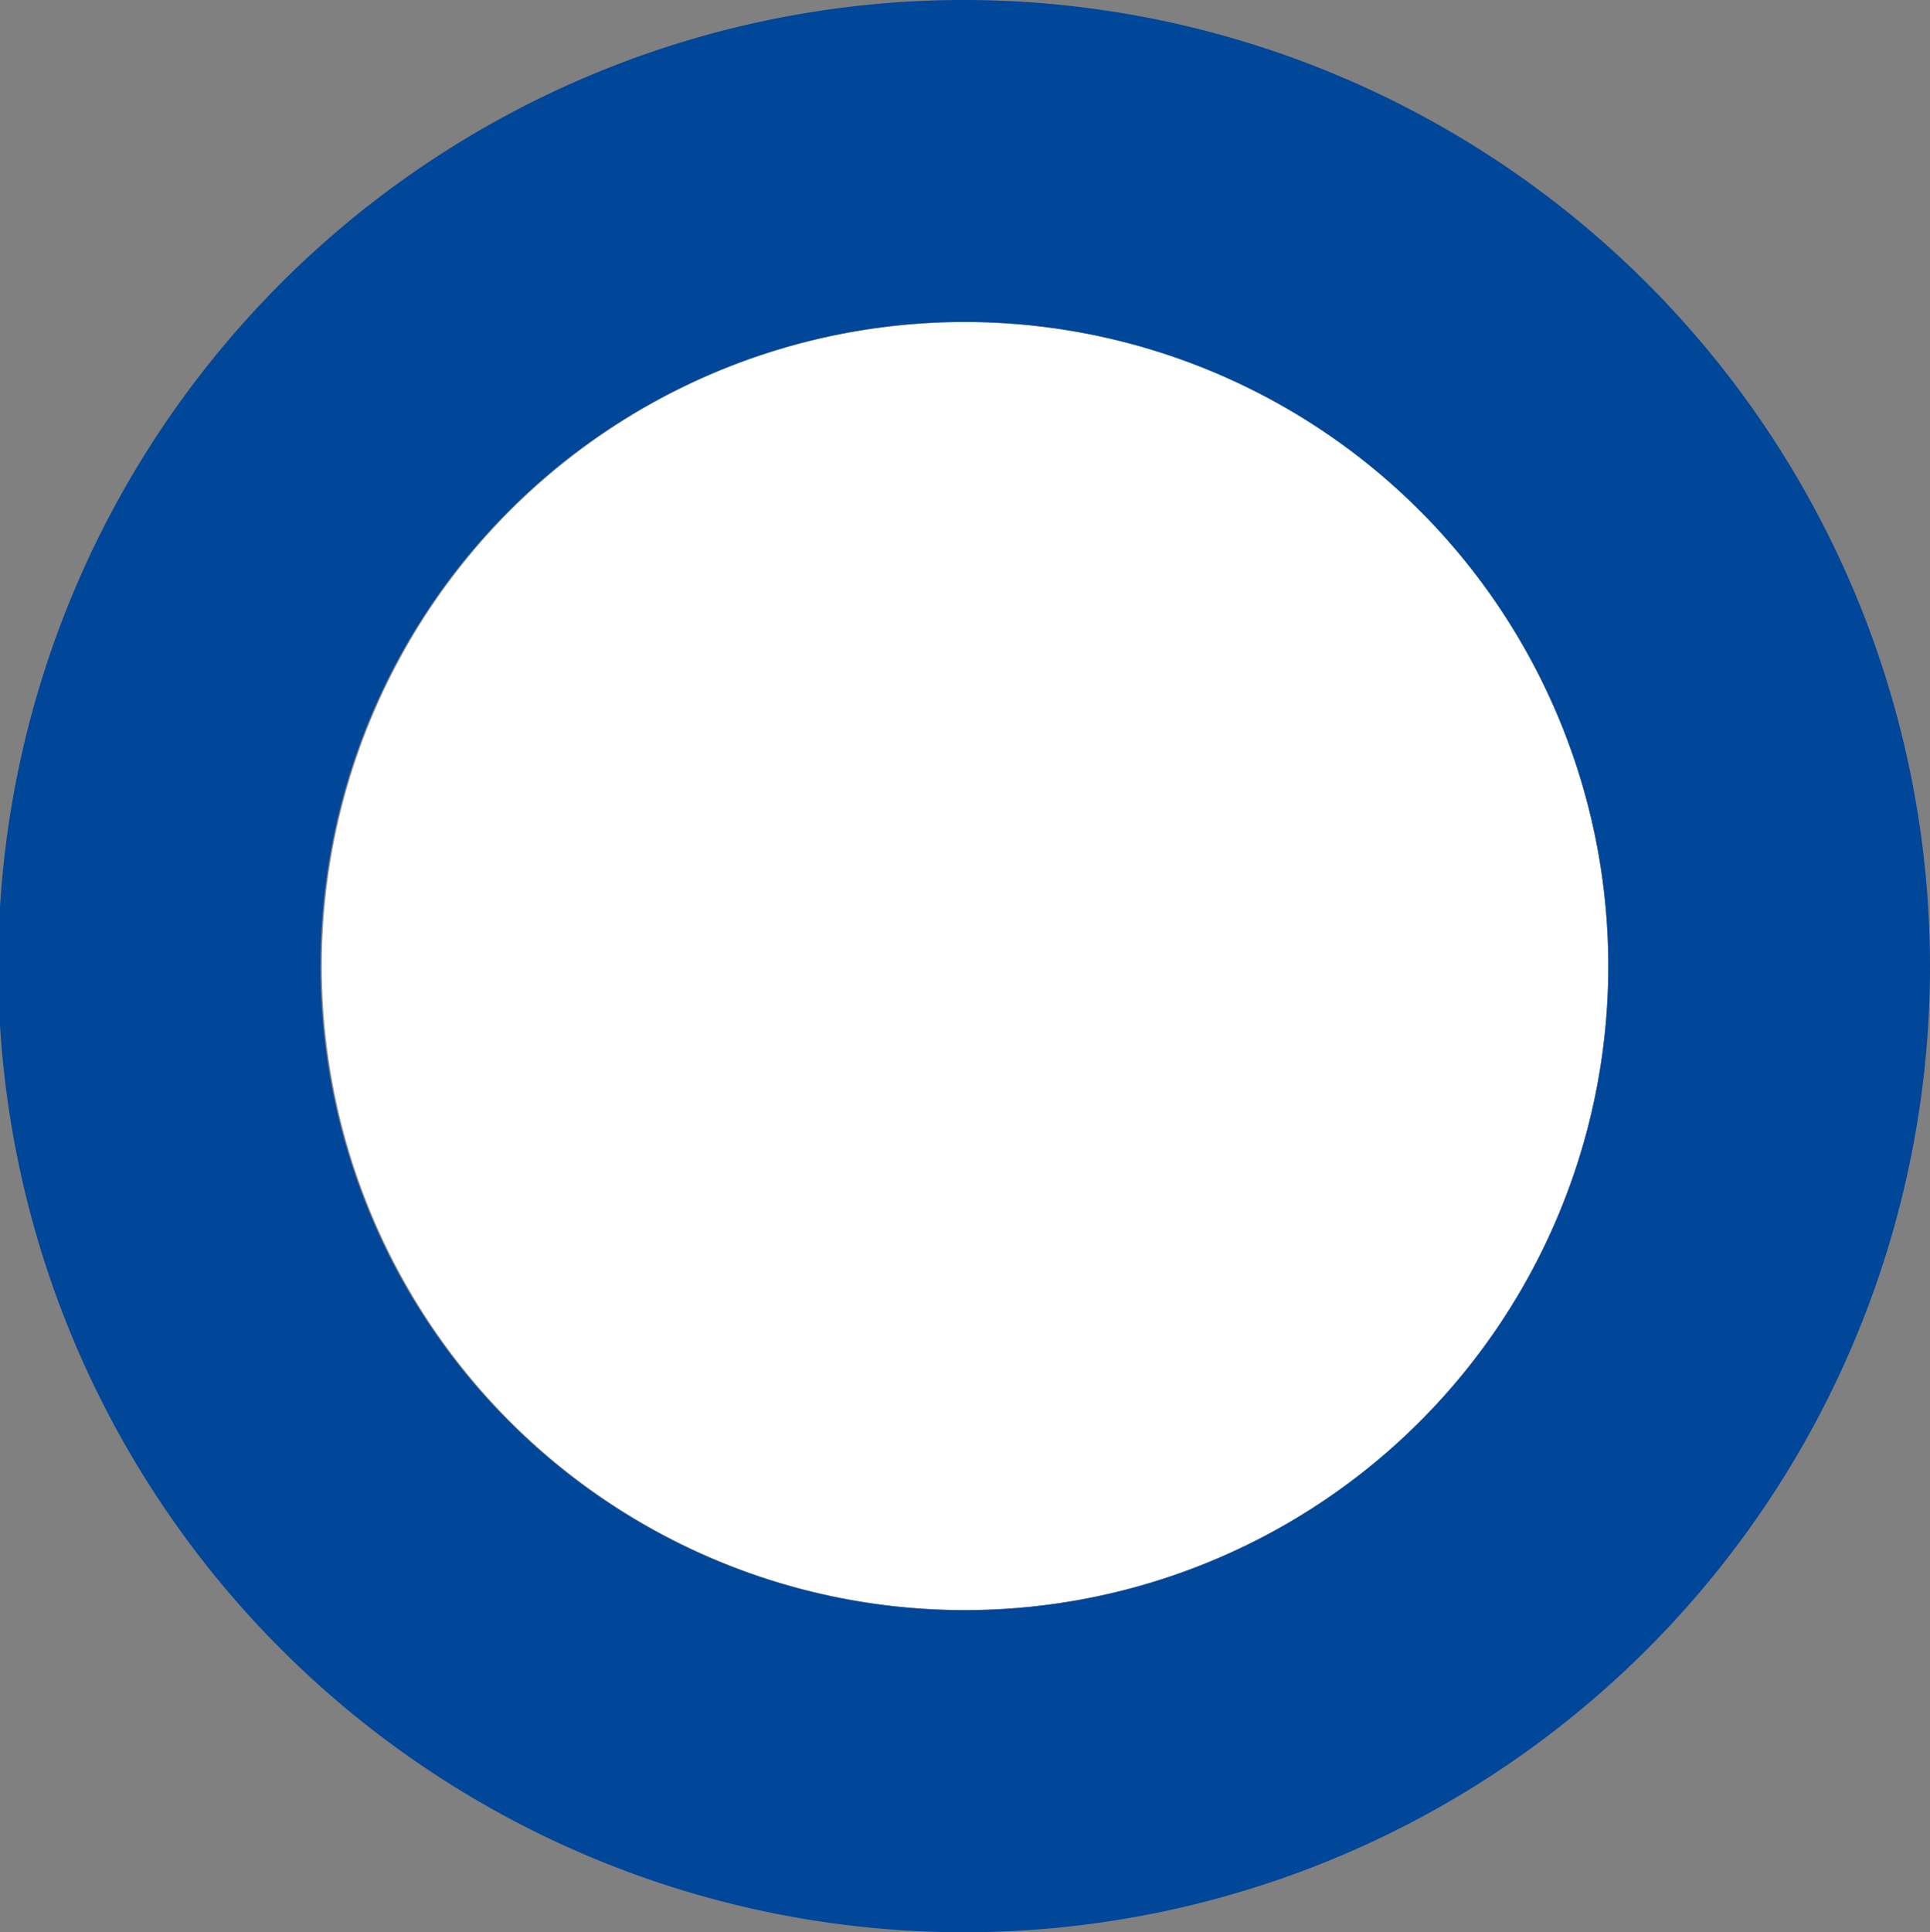 <svg xmlns="http://www.w3.org/2000/svg" viewBox="0 0 28 28.025"><rect x="0" y="0" width="28" height="28.025" fill="#808080" stroke="none"/><defs><style>.cls-1{fill:#fff;}.cls-2{fill:#004699;}</style></defs><title>stemtool asset-agenda-ronde bol</title><g id="Layer_2" data-name="Layer 2"><g id="Layer_1-2" data-name="Layer 1"><ellipse class="cls-1" cx="14" cy="14.012" rx="9.333" ry="9.342"/><path class="cls-2" d="M14,0A14.013,14.013,0,1,0,28,14.012,14.022,14.022,0,0,0,14,0Zm0,23.354a9.342,9.342,0,1,1,9.333-9.342A9.337,9.337,0,0,1,14,23.354Z"/></g></g></svg>